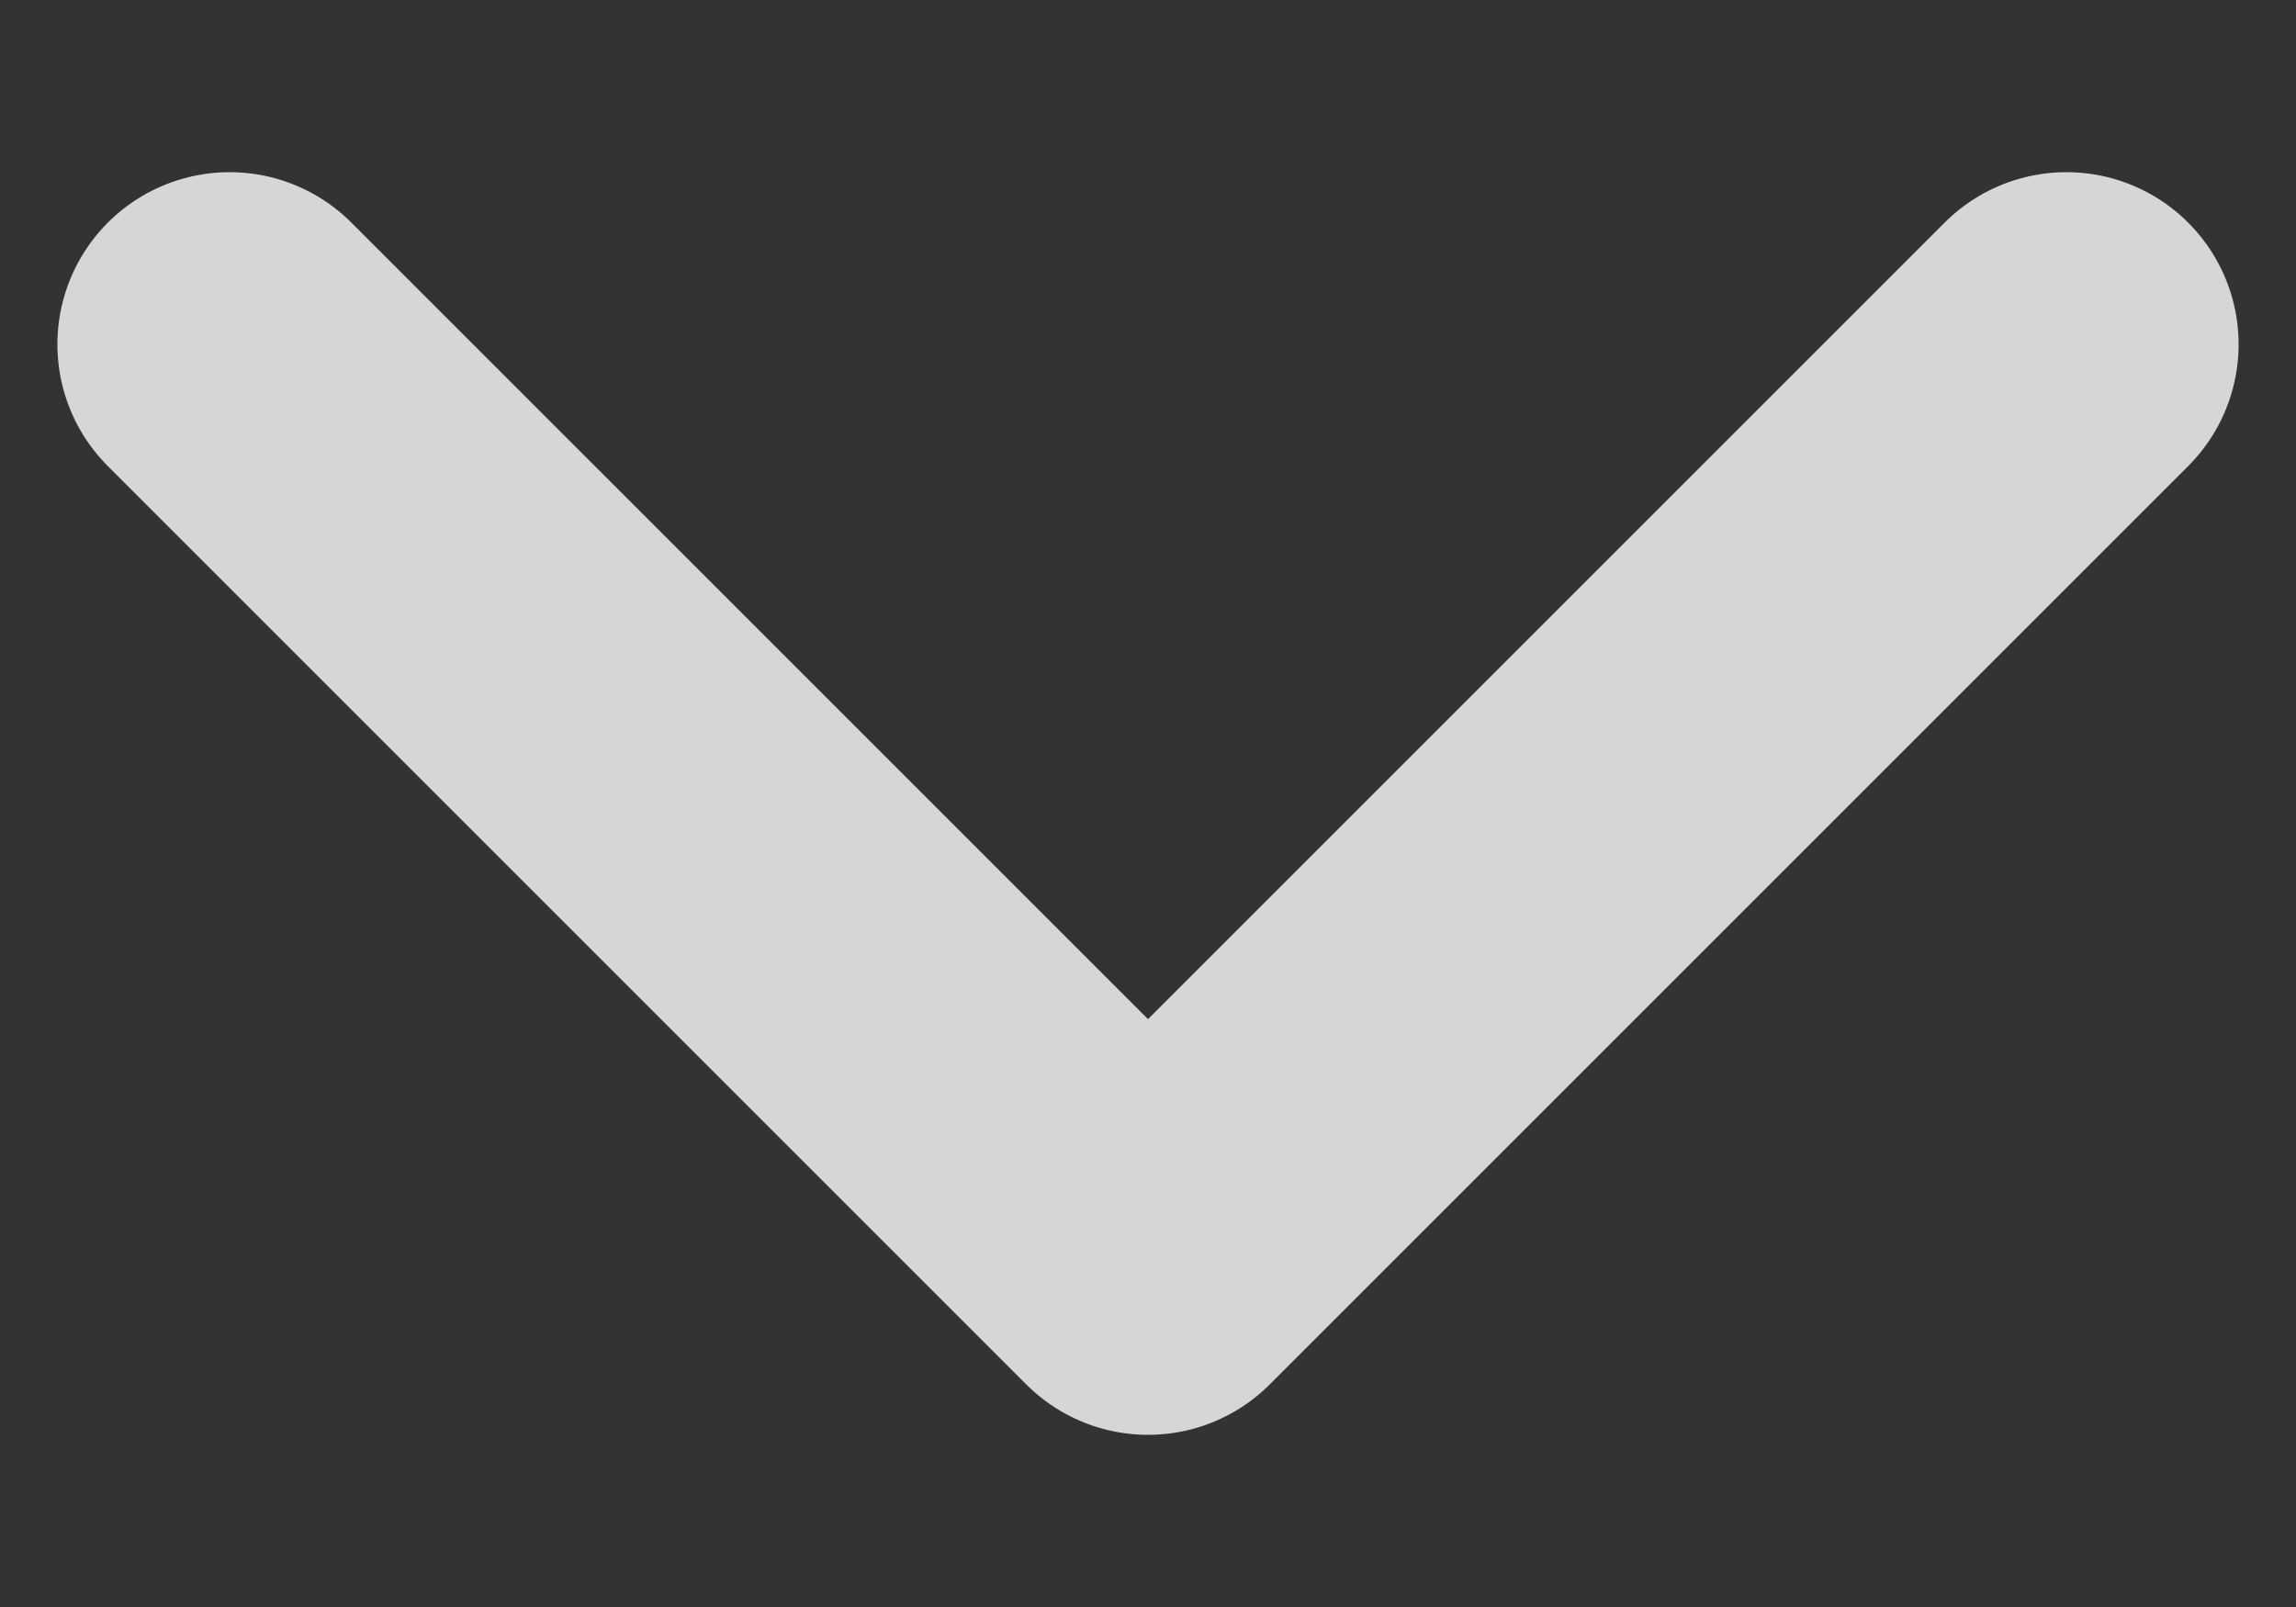 <svg width="10" height="7" viewBox="0 0 10 7" fill="none" xmlns="http://www.w3.org/2000/svg">
<rect x="0" y="0" width="10" height="7" fill="#333333" stroke="none"/>
<path d="M1 1.5L5 5.5L9 1.5" stroke="white" stroke-opacity="0.8" stroke-width="1.5" stroke-linecap="round" stroke-linejoin="round"/>
</svg>
